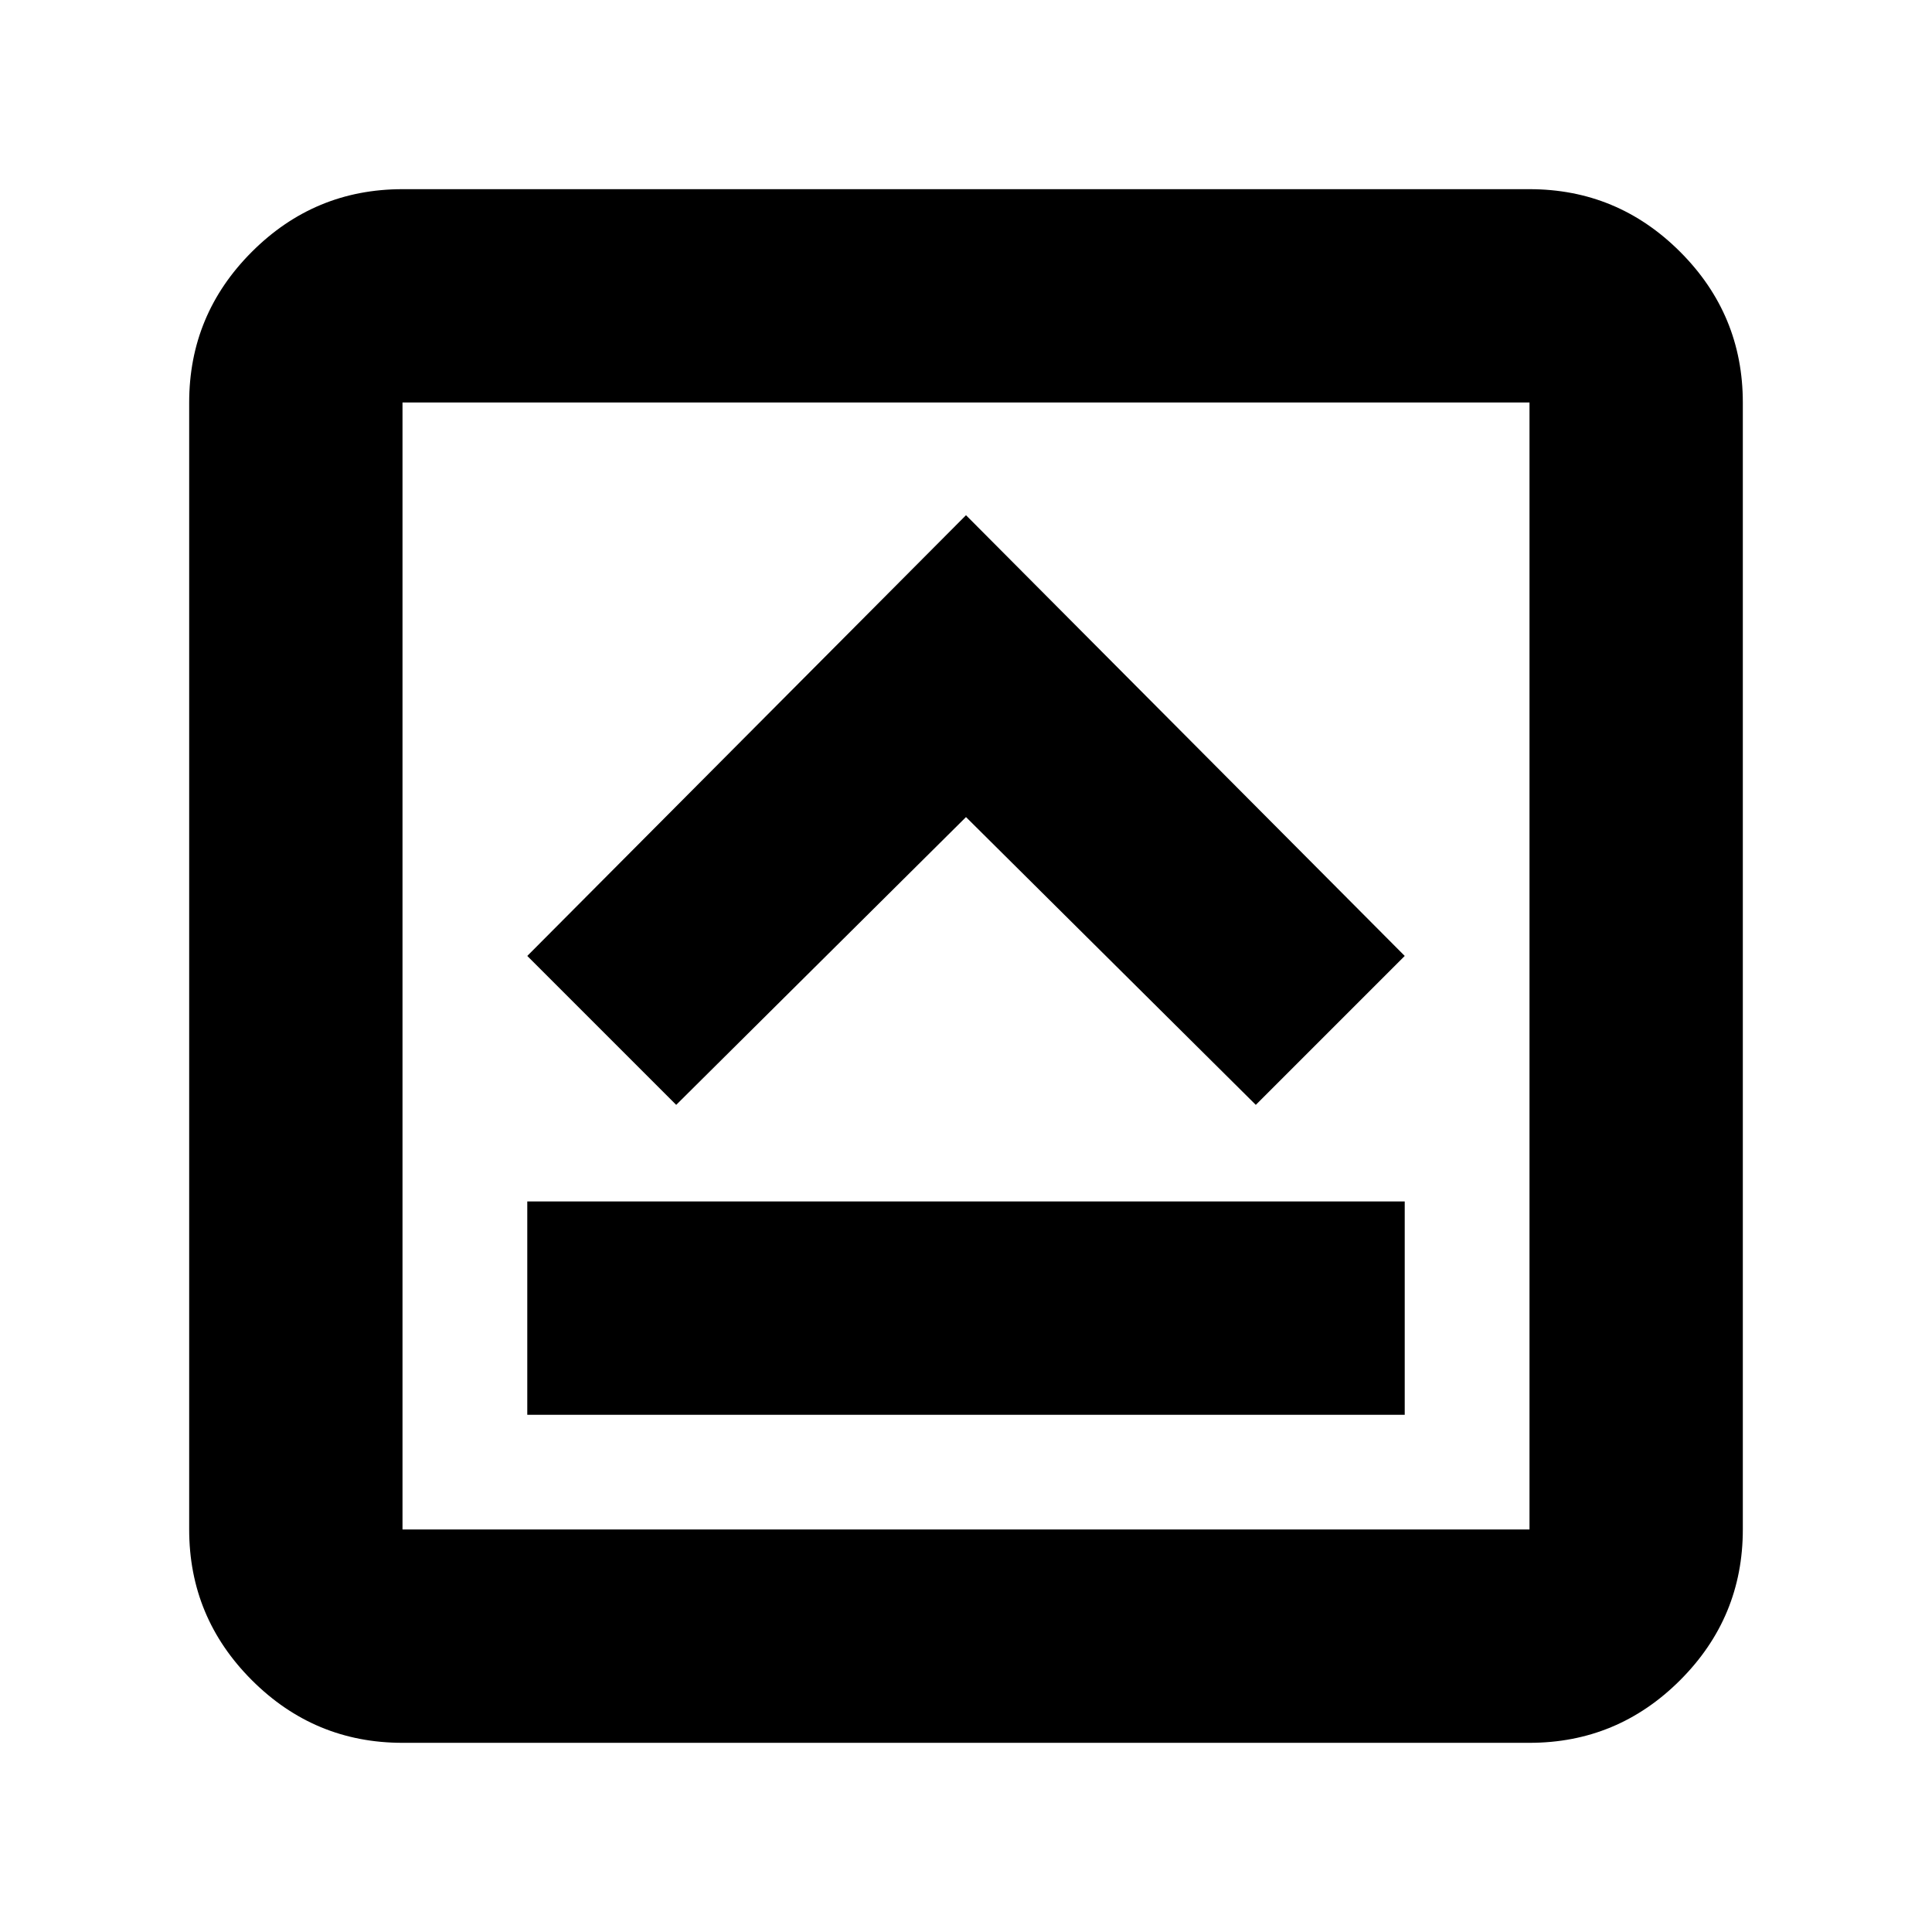 <svg xmlns="http://www.w3.org/2000/svg" height="24" viewBox="0 96 960 960" width="24"><path d="M262 799h436V693H262v106Zm74-154 144-143 144 143 74-74-218-219-218 219 74 74ZM200 962q-43.725 0-74.863-31.138Q94 899.725 94 856V296q0-43.725 31.137-74.862Q156.275 190 200 190h560q43.725 0 74.862 31.138Q866 252.275 866 296v560q0 43.725-31.138 74.862Q803.725 962 760 962H200Zm0-106h560V296H200v560Zm0-560v560-560Z"/></svg>